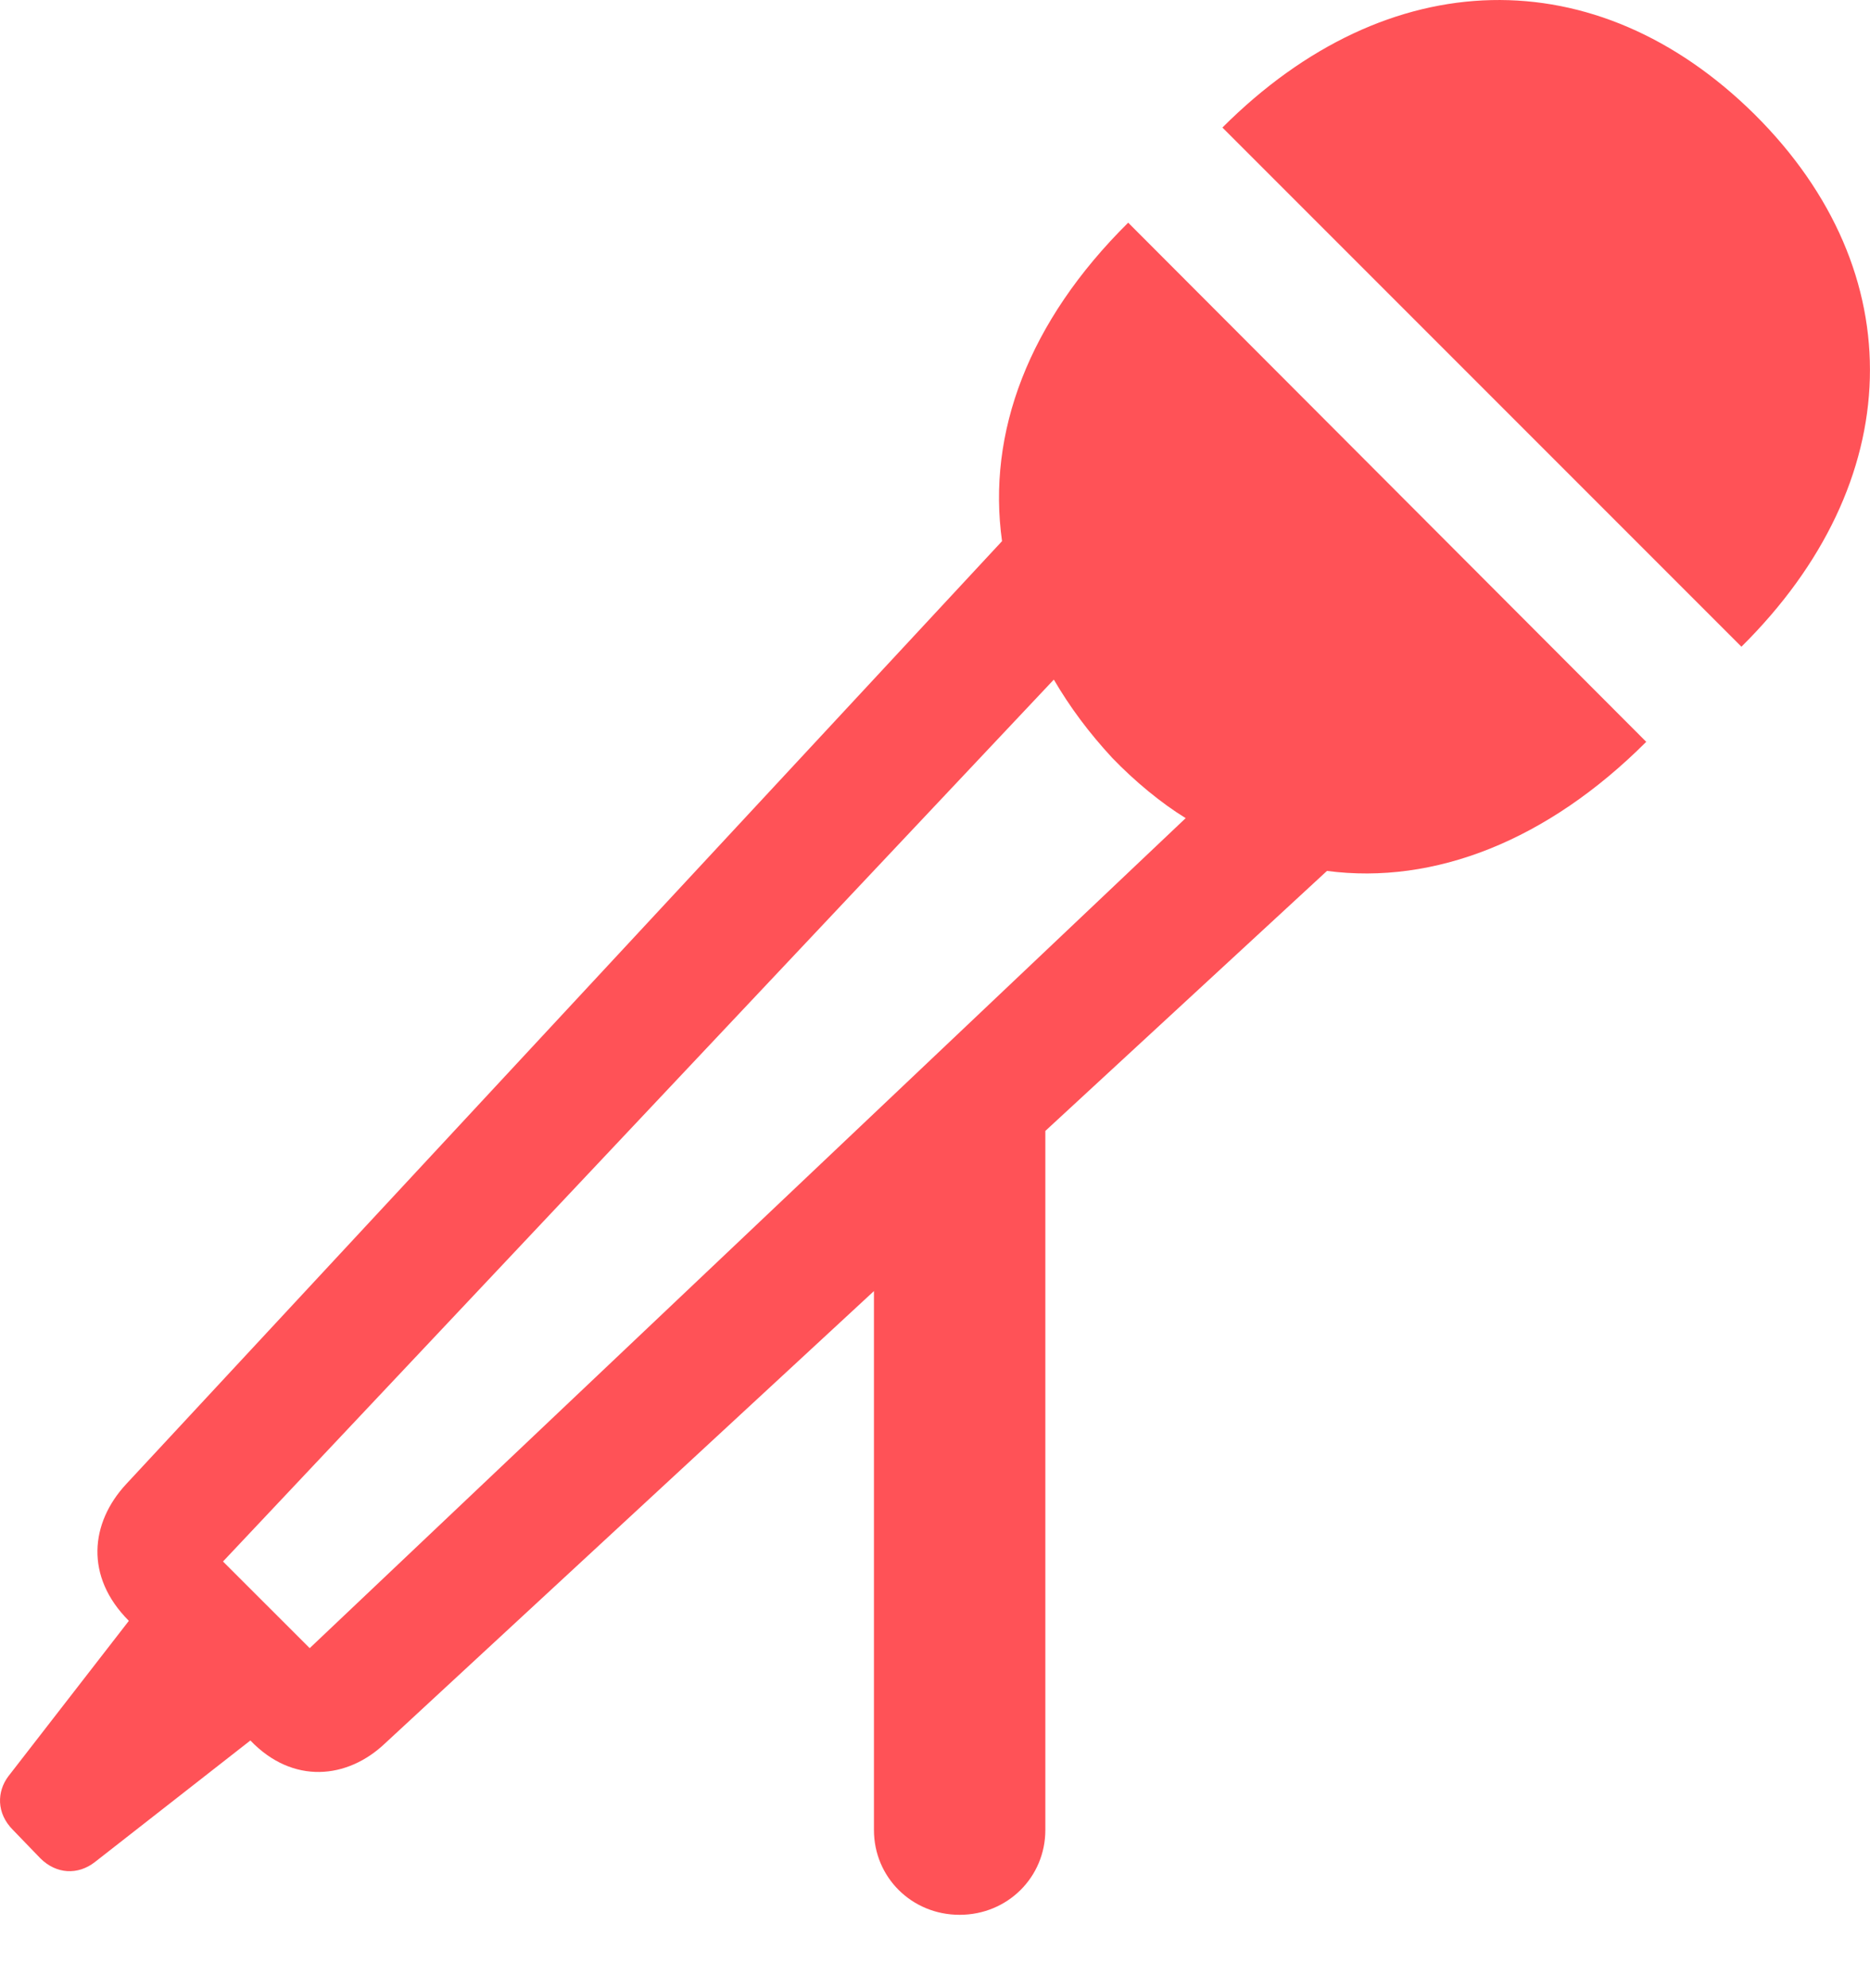 <?xml version="1.0" encoding="UTF-8"?>
<!--Generator: Apple Native CoreSVG 175.5-->
<!DOCTYPE svg
PUBLIC "-//W3C//DTD SVG 1.1//EN"
       "http://www.w3.org/Graphics/SVG/1.1/DTD/svg11.dtd">
<svg version="1.1" xmlns="http://www.w3.org/2000/svg" xmlns:xlink="http://www.w3.org/1999/xlink" width="19.388" height="20.602">
 <g>
  <rect height="20.602" opacity="0" width="19.388" x="0" y="0"/>
  <path d="M9.949 19.847C10.447 19.847 10.838 19.456 10.838 18.968L10.838 11.722L13.758 9.027C14.871 9.173 16.043 8.714 17.068 7.689L11.697 2.308C10.662 3.333 10.232 4.486 10.389 5.609L1.307 15.384C0.936 15.785 0.877 16.341 1.336 16.8L0.086 18.412C-0.031 18.568-0.041 18.792 0.135 18.968L0.418 19.261C0.584 19.427 0.809 19.437 0.984 19.3L2.596 18.04C3.035 18.499 3.602 18.441 3.992 18.07L9.061 13.382L9.061 18.968C9.061 19.456 9.451 19.847 9.949 19.847ZM2.312 16.185L10.926 7.044C11.092 7.328 11.287 7.591 11.531 7.855C11.766 8.099 12.039 8.324 12.293 8.48L3.211 17.083ZM12.674 1.322L18.055 6.703C19.773 5.003 19.842 2.826 18.191 1.185C16.551-0.436 14.393-0.397 12.674 1.322Z" fill="#ff5257"/>
 </g>
</svg>
